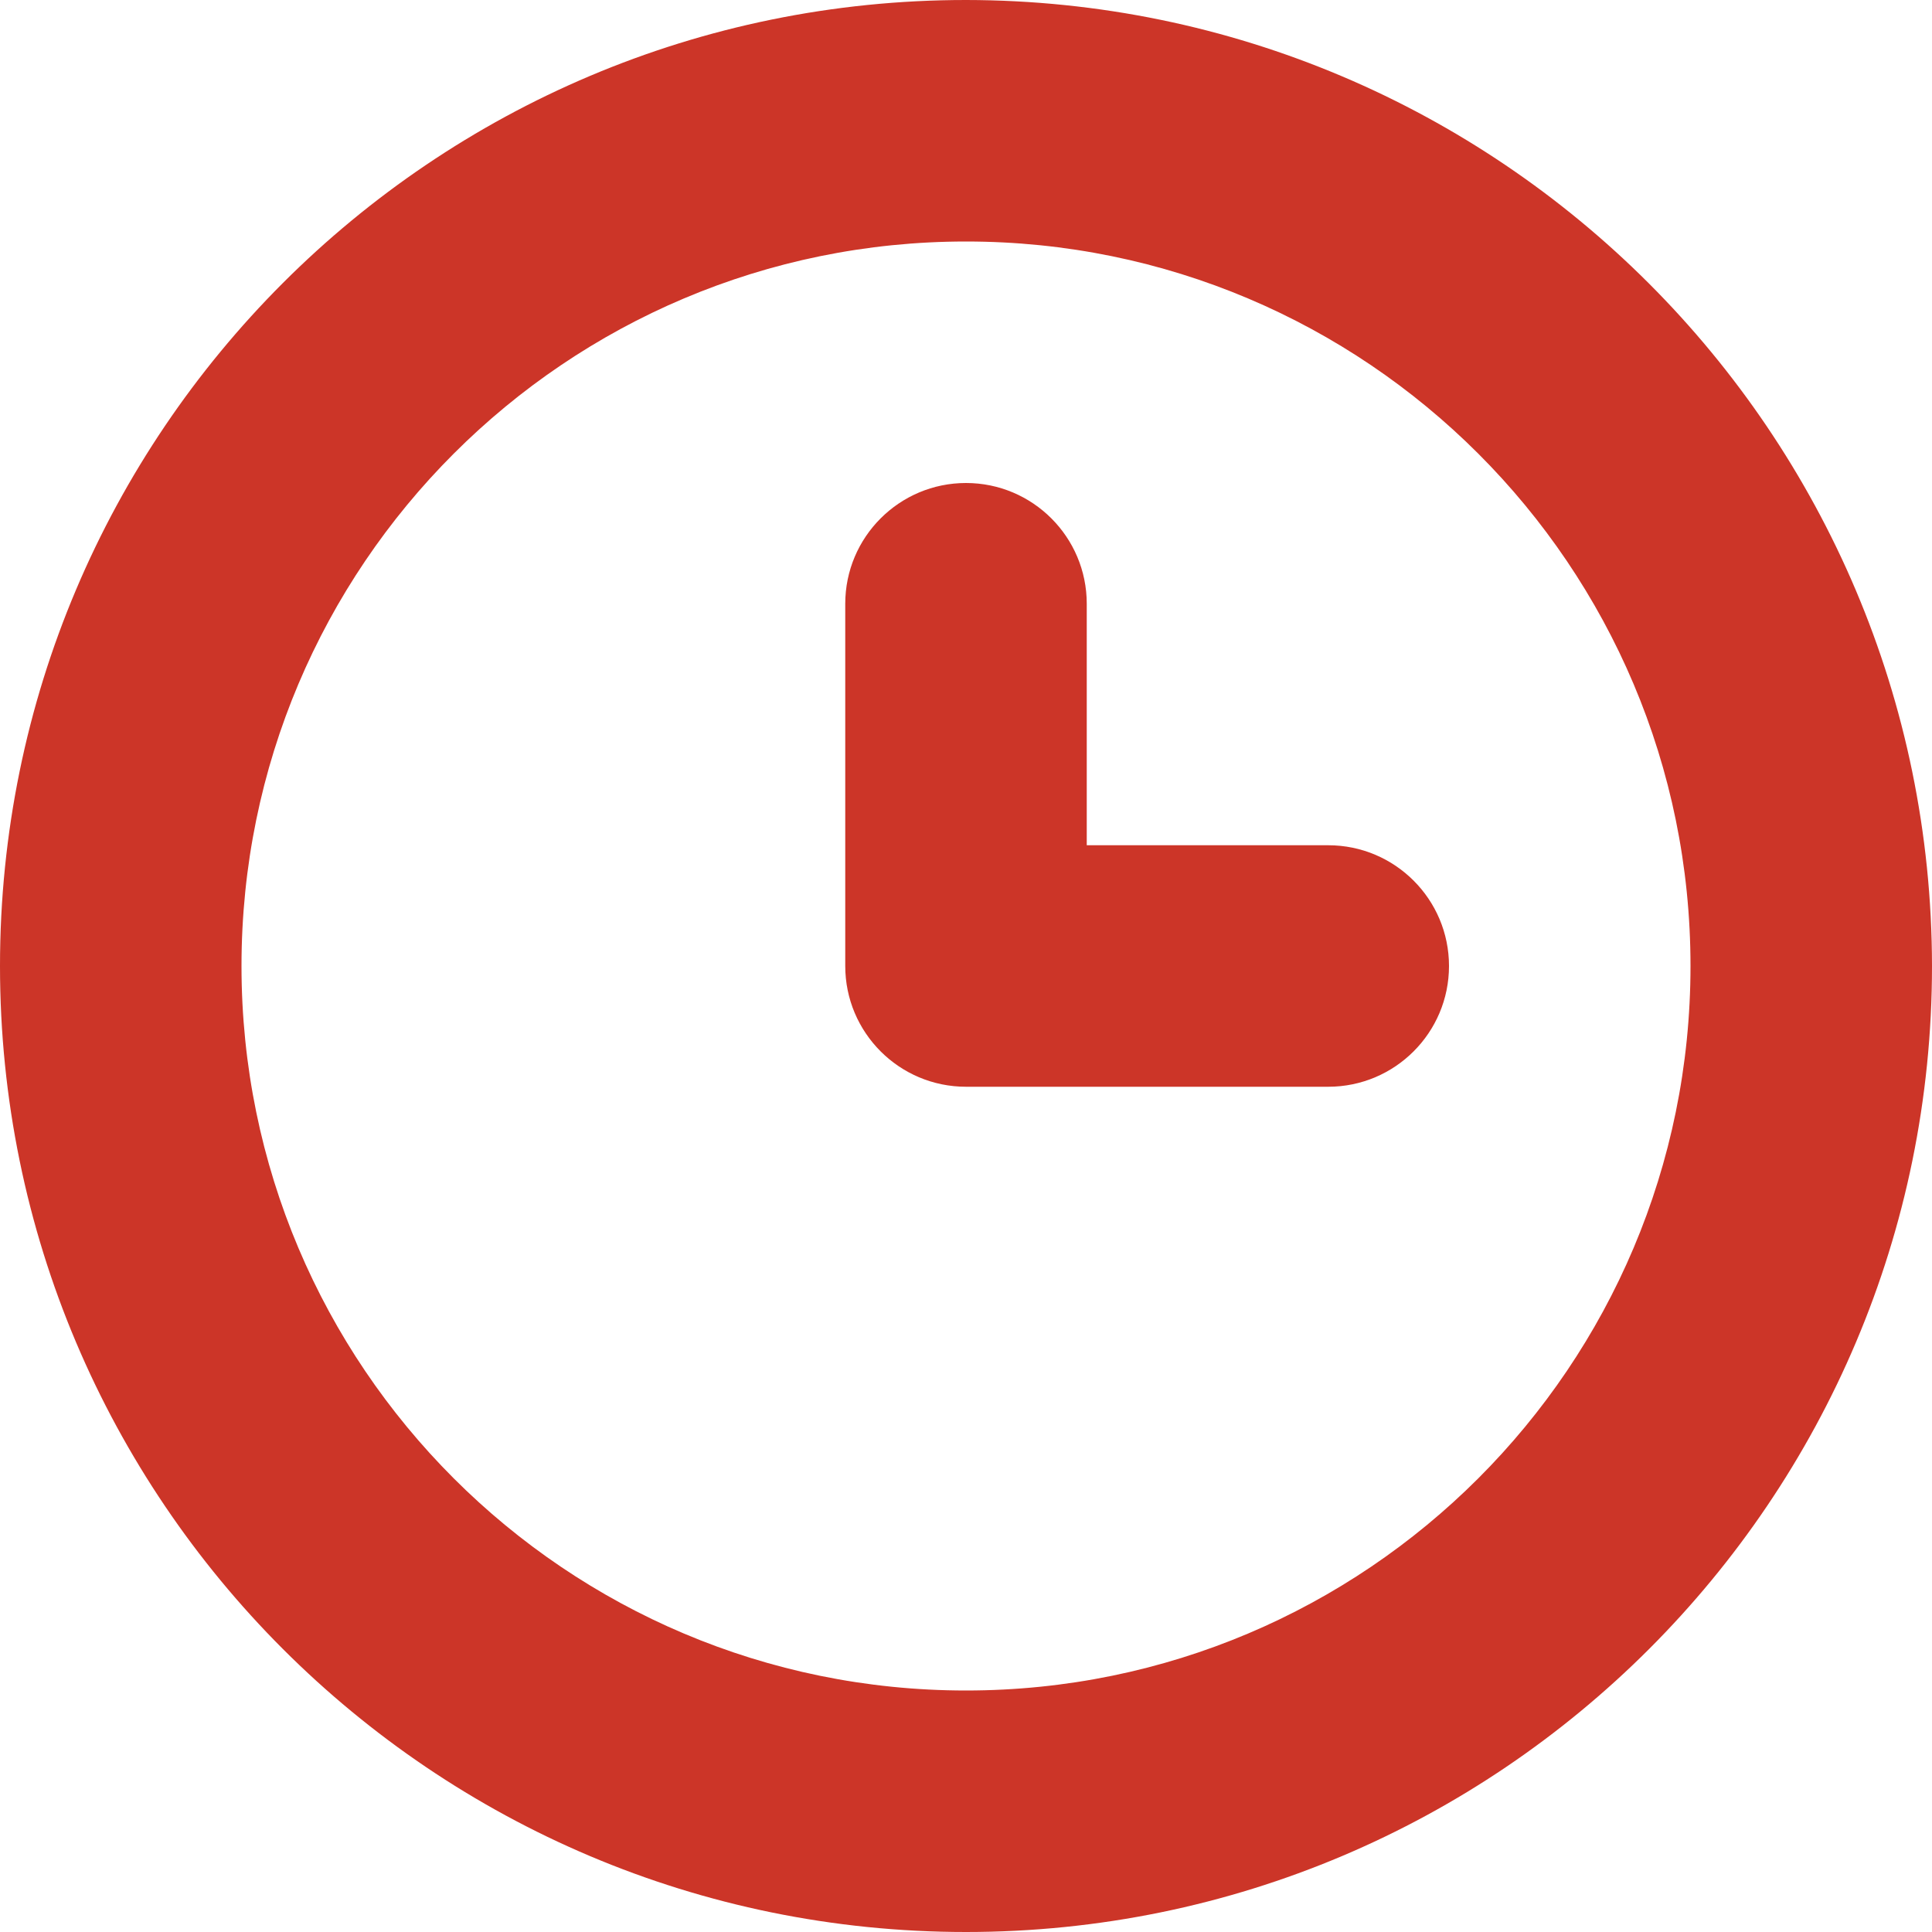 <svg xmlns="http://www.w3.org/2000/svg" width="16" height="16" viewBox="0 0 16 16">
    <g fill="none" fill-rule="evenodd">
        <g fill="#CC3528">
            <path d="M8 0C3.582 0 0 3.582 0 8s3.582 8 8 8 8-3.582 8-8c-.005-4.416-3.584-7.995-8-8zm0 14c-3.314 0-6-2.686-6-6s2.686-6 6-6 6 2.686 6 6-2.686 6-6 6zm3-7H9V5c0-.552-.448-1-1-1s-1 .448-1 1v3c0 .552.448 1 1 1h3c.552 0 1-.448 1-1s-.448-1-1-1z"/>
        </g>
    </g>
</svg>
